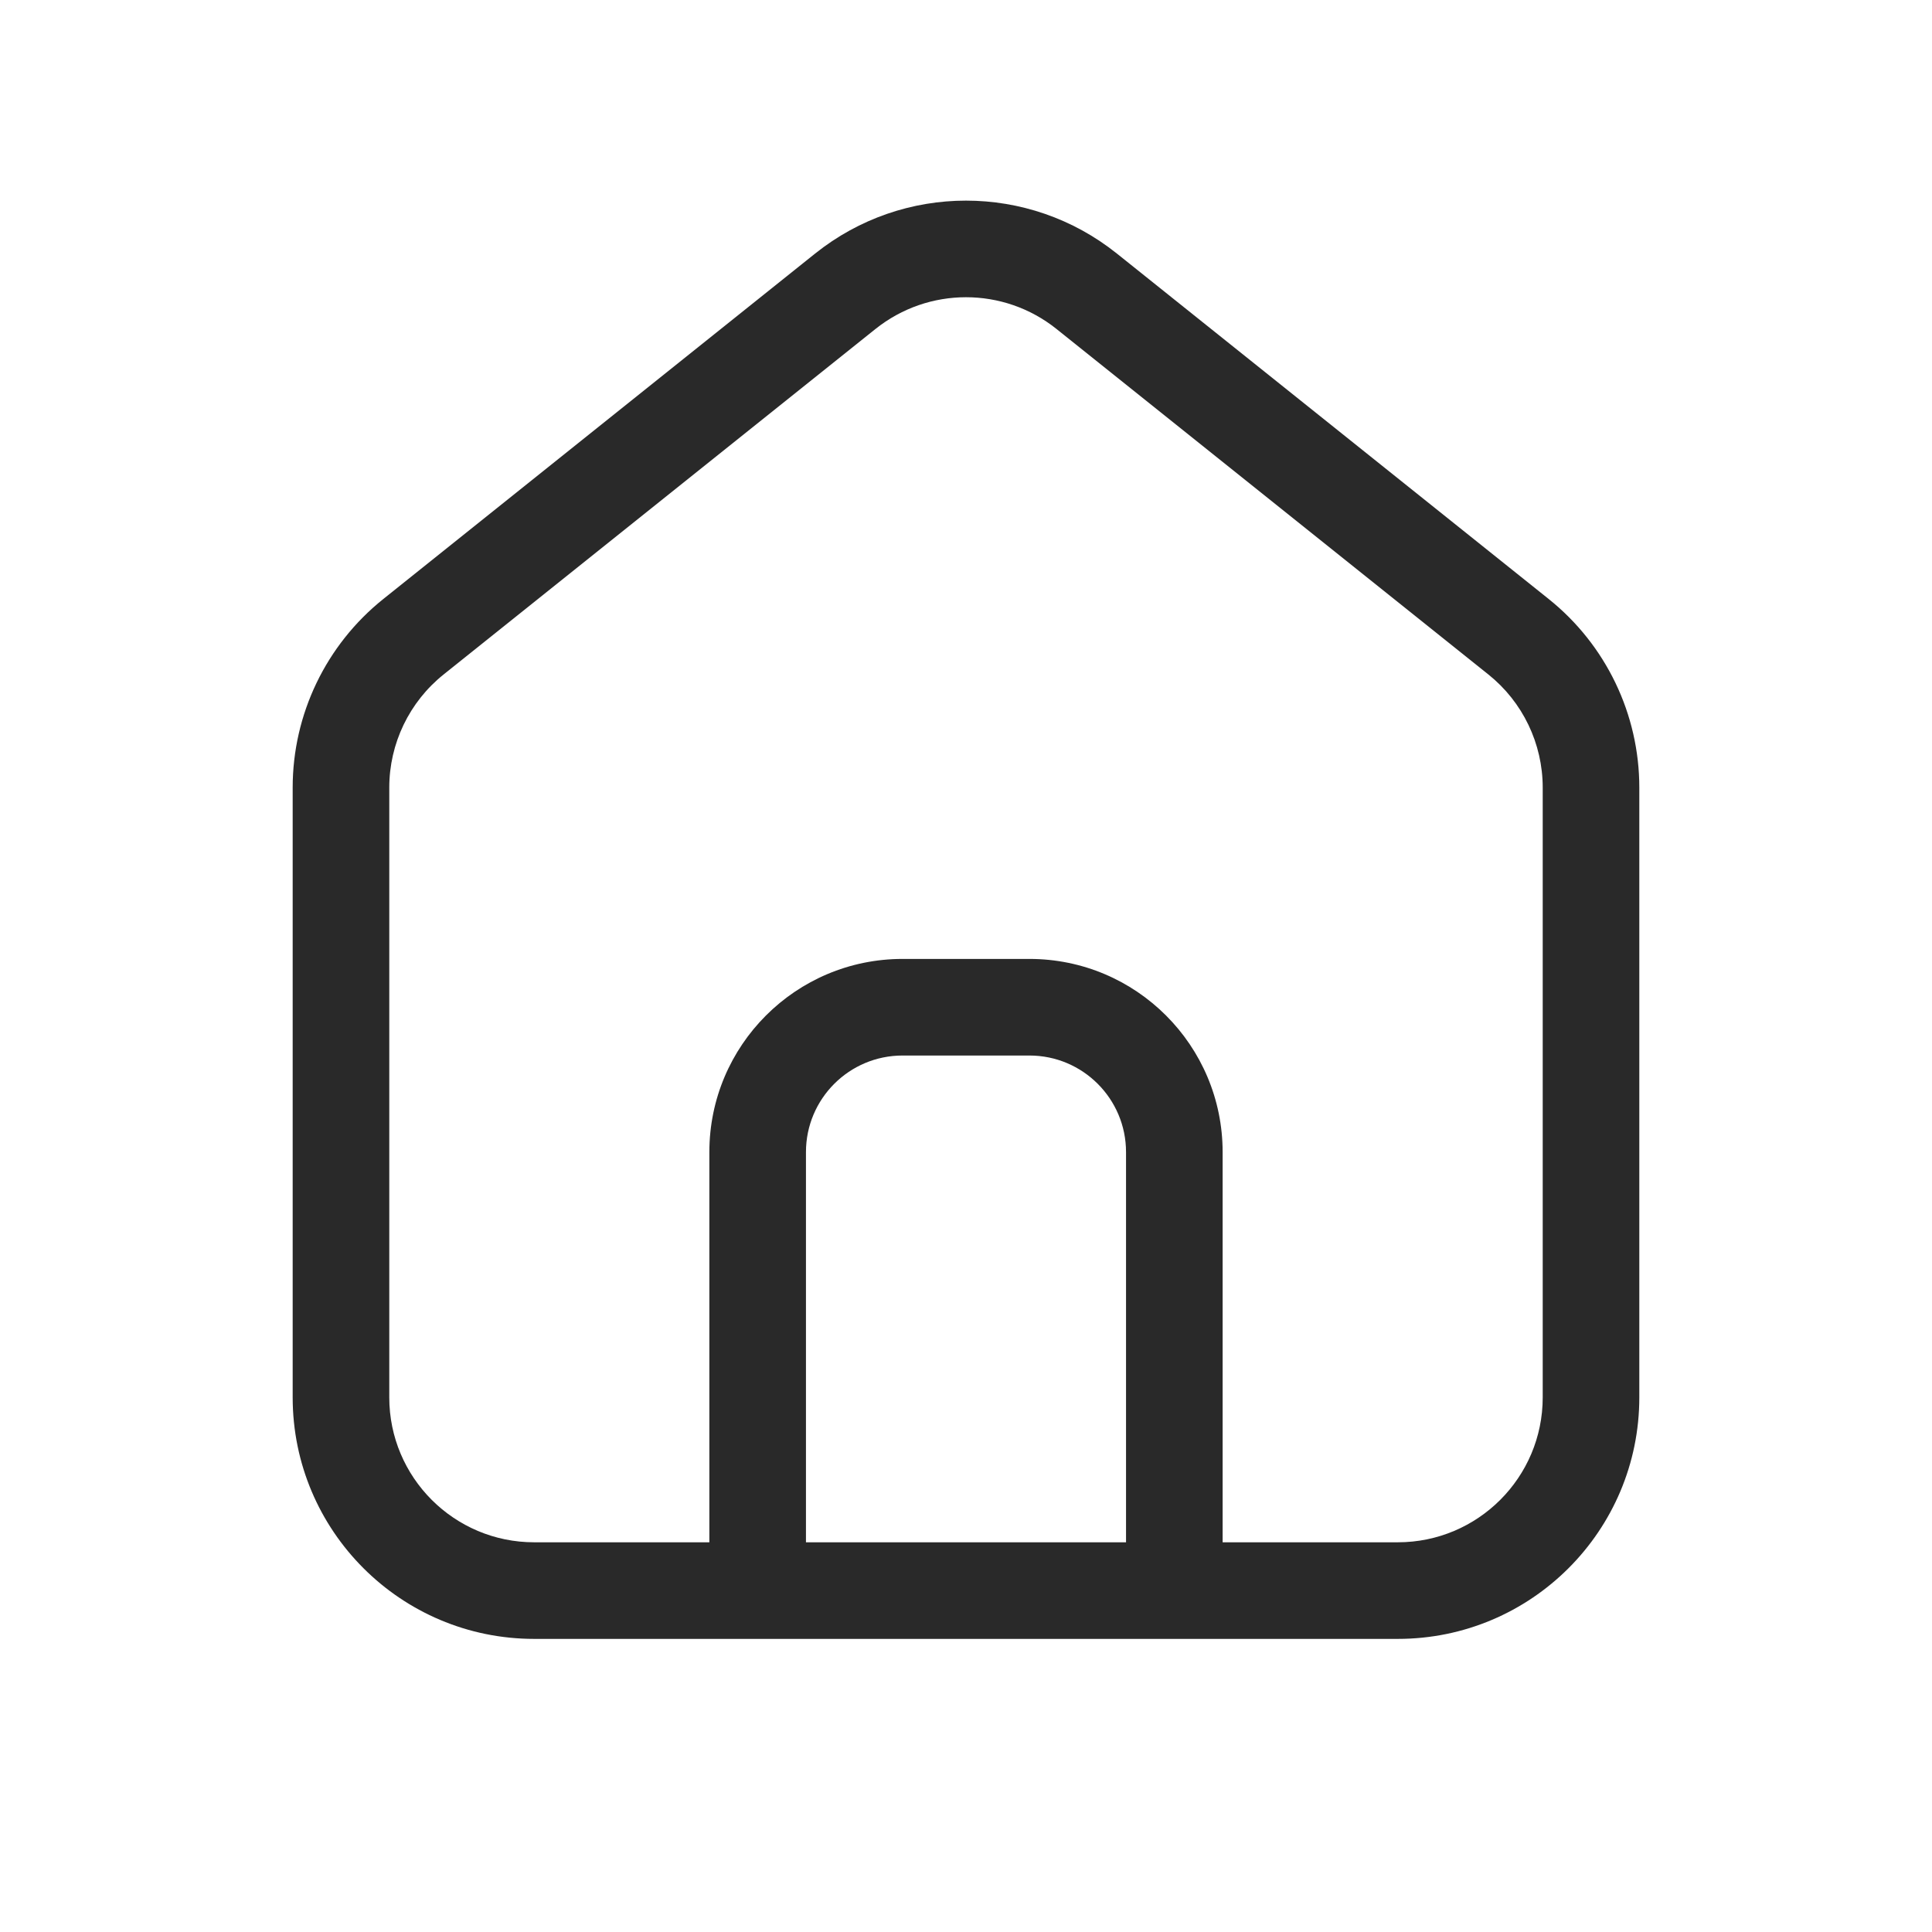 <svg xmlns="http://www.w3.org/2000/svg" width="160" height="160" viewBox="0 0 160 160"><path fill="#292929" fill-rule="evenodd" d="M92.494 20.998C85.189 15.154 74.81 15.154 67.506 20.998L31.744 49.607C27 53.402 24.238 59.149 24.238 65.224V115.726C24.238 126.771 33.193 135.726 44.238 135.726H115.761C126.807 135.726 135.761 126.771 135.761 115.726V65.224C135.761 59.149 132.999 53.402 128.255 49.607L92.494 20.998ZM72.503 27.245C76.886 23.739 83.113 23.739 87.496 27.245L123.257 55.854C126.104 58.131 127.761 61.579 127.761 65.224V115.726C127.761 122.353 122.388 127.726 115.761 127.726H101.253V95.414C101.253 86.578 94.09 79.414 85.253 79.414H74.746C65.909 79.414 58.746 86.578 58.746 95.414V127.726H44.238C37.611 127.726 32.238 122.353 32.238 115.726V65.224C32.238 61.579 33.895 58.131 36.742 55.854L72.503 27.245ZM66.746 127.726H93.253V95.414C93.253 90.996 89.671 87.414 85.253 87.414H74.746C70.327 87.414 66.746 90.996 66.746 95.414V127.726Z"/></svg>